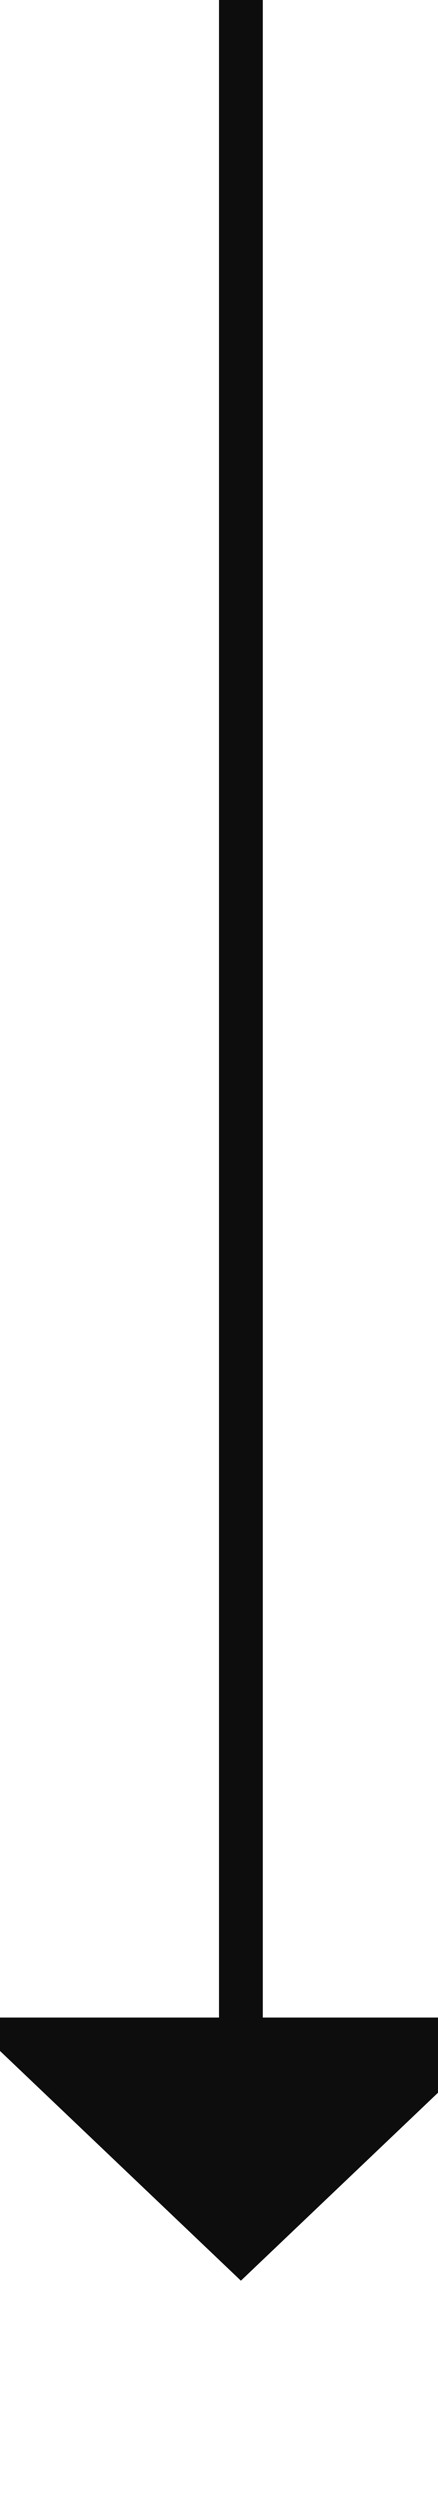 ﻿<?xml version="1.0" encoding="utf-8"?>
<svg version="1.1" xmlns:xlink="http://www.w3.org/1999/xlink" width="10px" height="57px" preserveAspectRatio="xMidYMin meet" viewBox="905 2739  8 57" xmlns="http://www.w3.org/2000/svg">
  <path d="M 909.5 2739  L 909.5 2786  " stroke-width="1" stroke="#0d0d0d" fill="none" />
  <path d="M 903.2 2785  L 909.5 2791  L 915.8 2785  L 903.2 2785  Z " fill-rule="nonzero" fill="#0d0d0d" stroke="none" />
</svg>
